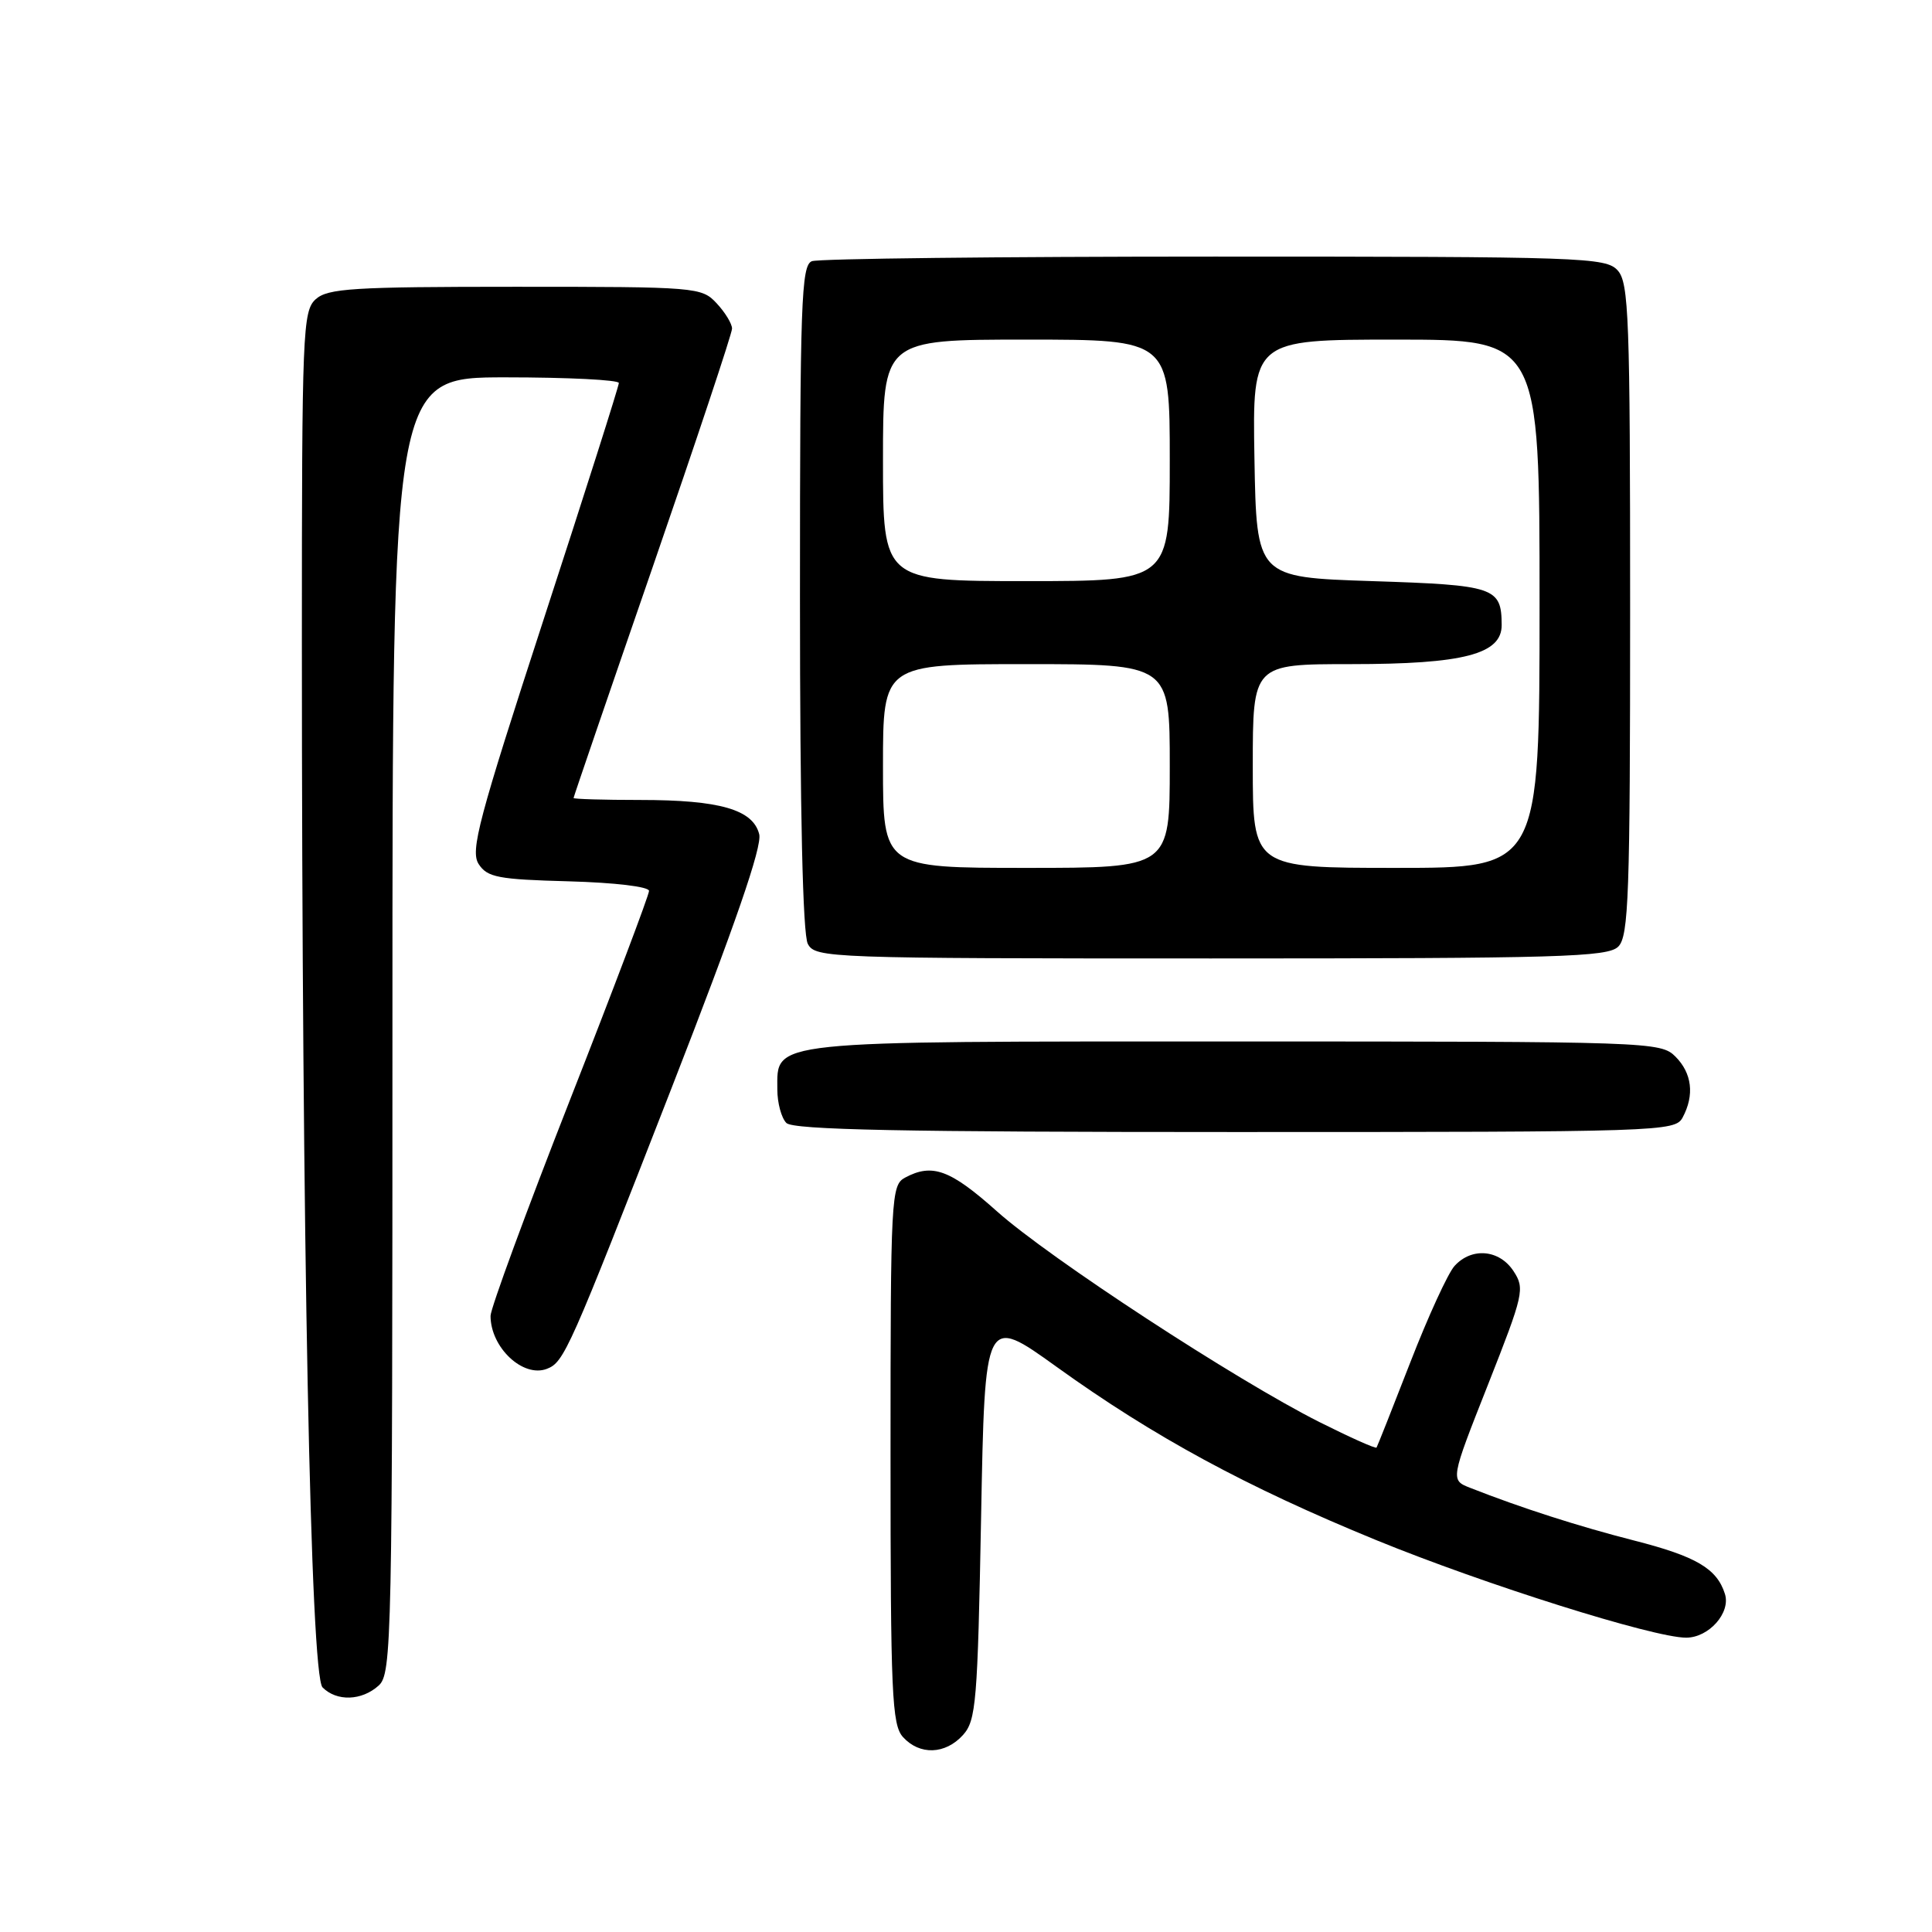 <?xml version="1.0" encoding="UTF-8" standalone="no"?>
<!DOCTYPE svg PUBLIC "-//W3C//DTD SVG 1.1//EN" "http://www.w3.org/Graphics/SVG/1.1/DTD/svg11.dtd" >
<svg xmlns="http://www.w3.org/2000/svg" xmlns:xlink="http://www.w3.org/1999/xlink" version="1.1" viewBox="0 0 256 256">
 <g >
 <path fill="currentColor"
d=" M 127.60 229.90 C 129.34 227.97 129.54 225.54 130.00 201.04 C 130.50 174.28 130.50 174.28 140.00 181.11 C 152.90 190.39 165.16 197.03 182.35 204.07 C 196.72 209.95 219.10 217.00 223.42 217.00 C 226.43 217.00 229.36 213.70 228.56 211.20 C 227.50 207.84 224.74 206.22 216.50 204.12 C 209.14 202.24 201.52 199.79 194.84 197.16 C 192.17 196.12 192.17 196.12 197.16 183.49 C 201.90 171.47 202.07 170.75 200.55 168.43 C 198.67 165.56 195.00 165.24 192.73 167.75 C 191.86 168.71 189.23 174.45 186.88 180.50 C 184.53 186.55 182.51 191.64 182.40 191.81 C 182.29 191.99 178.90 190.47 174.85 188.44 C 163.81 182.89 139.08 166.74 132.09 160.50 C 125.91 154.98 123.53 154.11 119.93 156.04 C 118.08 157.03 118.00 158.50 118.00 192.71 C 118.00 224.46 118.18 228.54 119.65 230.17 C 121.86 232.60 125.25 232.49 127.60 229.90 Z  M 50.17 223.35 C 51.92 221.77 52.00 217.74 52.00 135.85 C 52.00 50.00 52.00 50.00 67.00 50.00 C 75.25 50.00 82.00 50.34 82.00 50.75 C 82.00 51.17 77.53 65.23 72.06 82.00 C 63.38 108.65 62.29 112.75 63.43 114.50 C 64.58 116.26 66.02 116.53 75.37 116.78 C 81.49 116.95 86.00 117.49 86.00 118.05 C 86.00 118.59 81.28 131.09 75.50 145.81 C 69.72 160.54 65.00 173.39 65.00 174.36 C 65.00 178.55 69.30 182.59 72.46 181.38 C 74.75 180.50 75.39 179.05 88.98 144.19 C 97.42 122.54 101.01 112.16 100.60 110.54 C 99.78 107.27 95.37 106.00 84.85 106.00 C 79.98 106.00 76.00 105.88 76.00 105.74 C 76.00 105.60 80.72 91.81 86.50 75.09 C 92.27 58.38 97.00 44.18 97.00 43.54 C 97.00 42.90 96.08 41.39 94.96 40.19 C 92.97 38.05 92.34 38.00 68.29 38.00 C 46.77 38.00 43.43 38.21 41.83 39.65 C 40.11 41.21 40.00 43.94 40.00 84.99 C 40.00 164.33 41.14 222.00 42.74 223.59 C 44.62 225.48 47.93 225.37 50.17 223.35 Z  M 222.96 148.07 C 224.55 145.10 224.20 142.20 222.00 140.00 C 220.05 138.05 218.67 138.00 163.72 138.00 C 101.19 138.00 103.00 137.81 103.00 144.36 C 103.00 146.14 103.54 148.14 104.20 148.80 C 105.11 149.71 119.68 150.00 163.66 150.00 C 220.25 150.00 221.96 149.94 222.96 148.07 Z  M 214.43 125.43 C 215.81 124.05 216.00 118.61 216.00 80.76 C 216.00 42.06 215.83 37.47 214.35 35.83 C 212.78 34.10 209.80 34.00 160.93 34.00 C 132.46 34.00 108.45 34.27 107.58 34.61 C 106.17 35.15 106.00 40.01 106.00 79.17 C 106.00 107.56 106.37 123.82 107.04 125.07 C 108.04 126.94 109.69 127.00 160.46 127.00 C 206.76 127.00 213.04 126.82 214.43 125.43 Z  M 117.00 101.50 C 117.00 88.00 117.00 88.00 136.00 88.00 C 155.00 88.00 155.00 88.00 155.00 101.50 C 155.00 115.00 155.00 115.00 136.00 115.00 C 117.00 115.00 117.00 115.00 117.00 101.50 Z  M 166.00 101.50 C 166.00 88.00 166.00 88.00 179.03 88.00 C 193.95 88.00 199.01 86.68 198.98 82.80 C 198.95 77.82 198.09 77.53 181.79 77.00 C 166.50 76.50 166.50 76.50 166.22 60.75 C 165.95 45.00 165.95 45.00 184.97 45.00 C 204.00 45.00 204.00 45.00 204.00 80.00 C 204.00 115.00 204.00 115.00 185.00 115.00 C 166.00 115.00 166.00 115.00 166.00 101.50 Z  M 117.00 61.00 C 117.00 45.00 117.00 45.00 136.00 45.00 C 155.00 45.00 155.00 45.00 155.00 61.00 C 155.00 77.00 155.00 77.00 136.00 77.00 C 117.00 77.00 117.00 77.00 117.00 61.00 Z "/>
</g>
</svg>